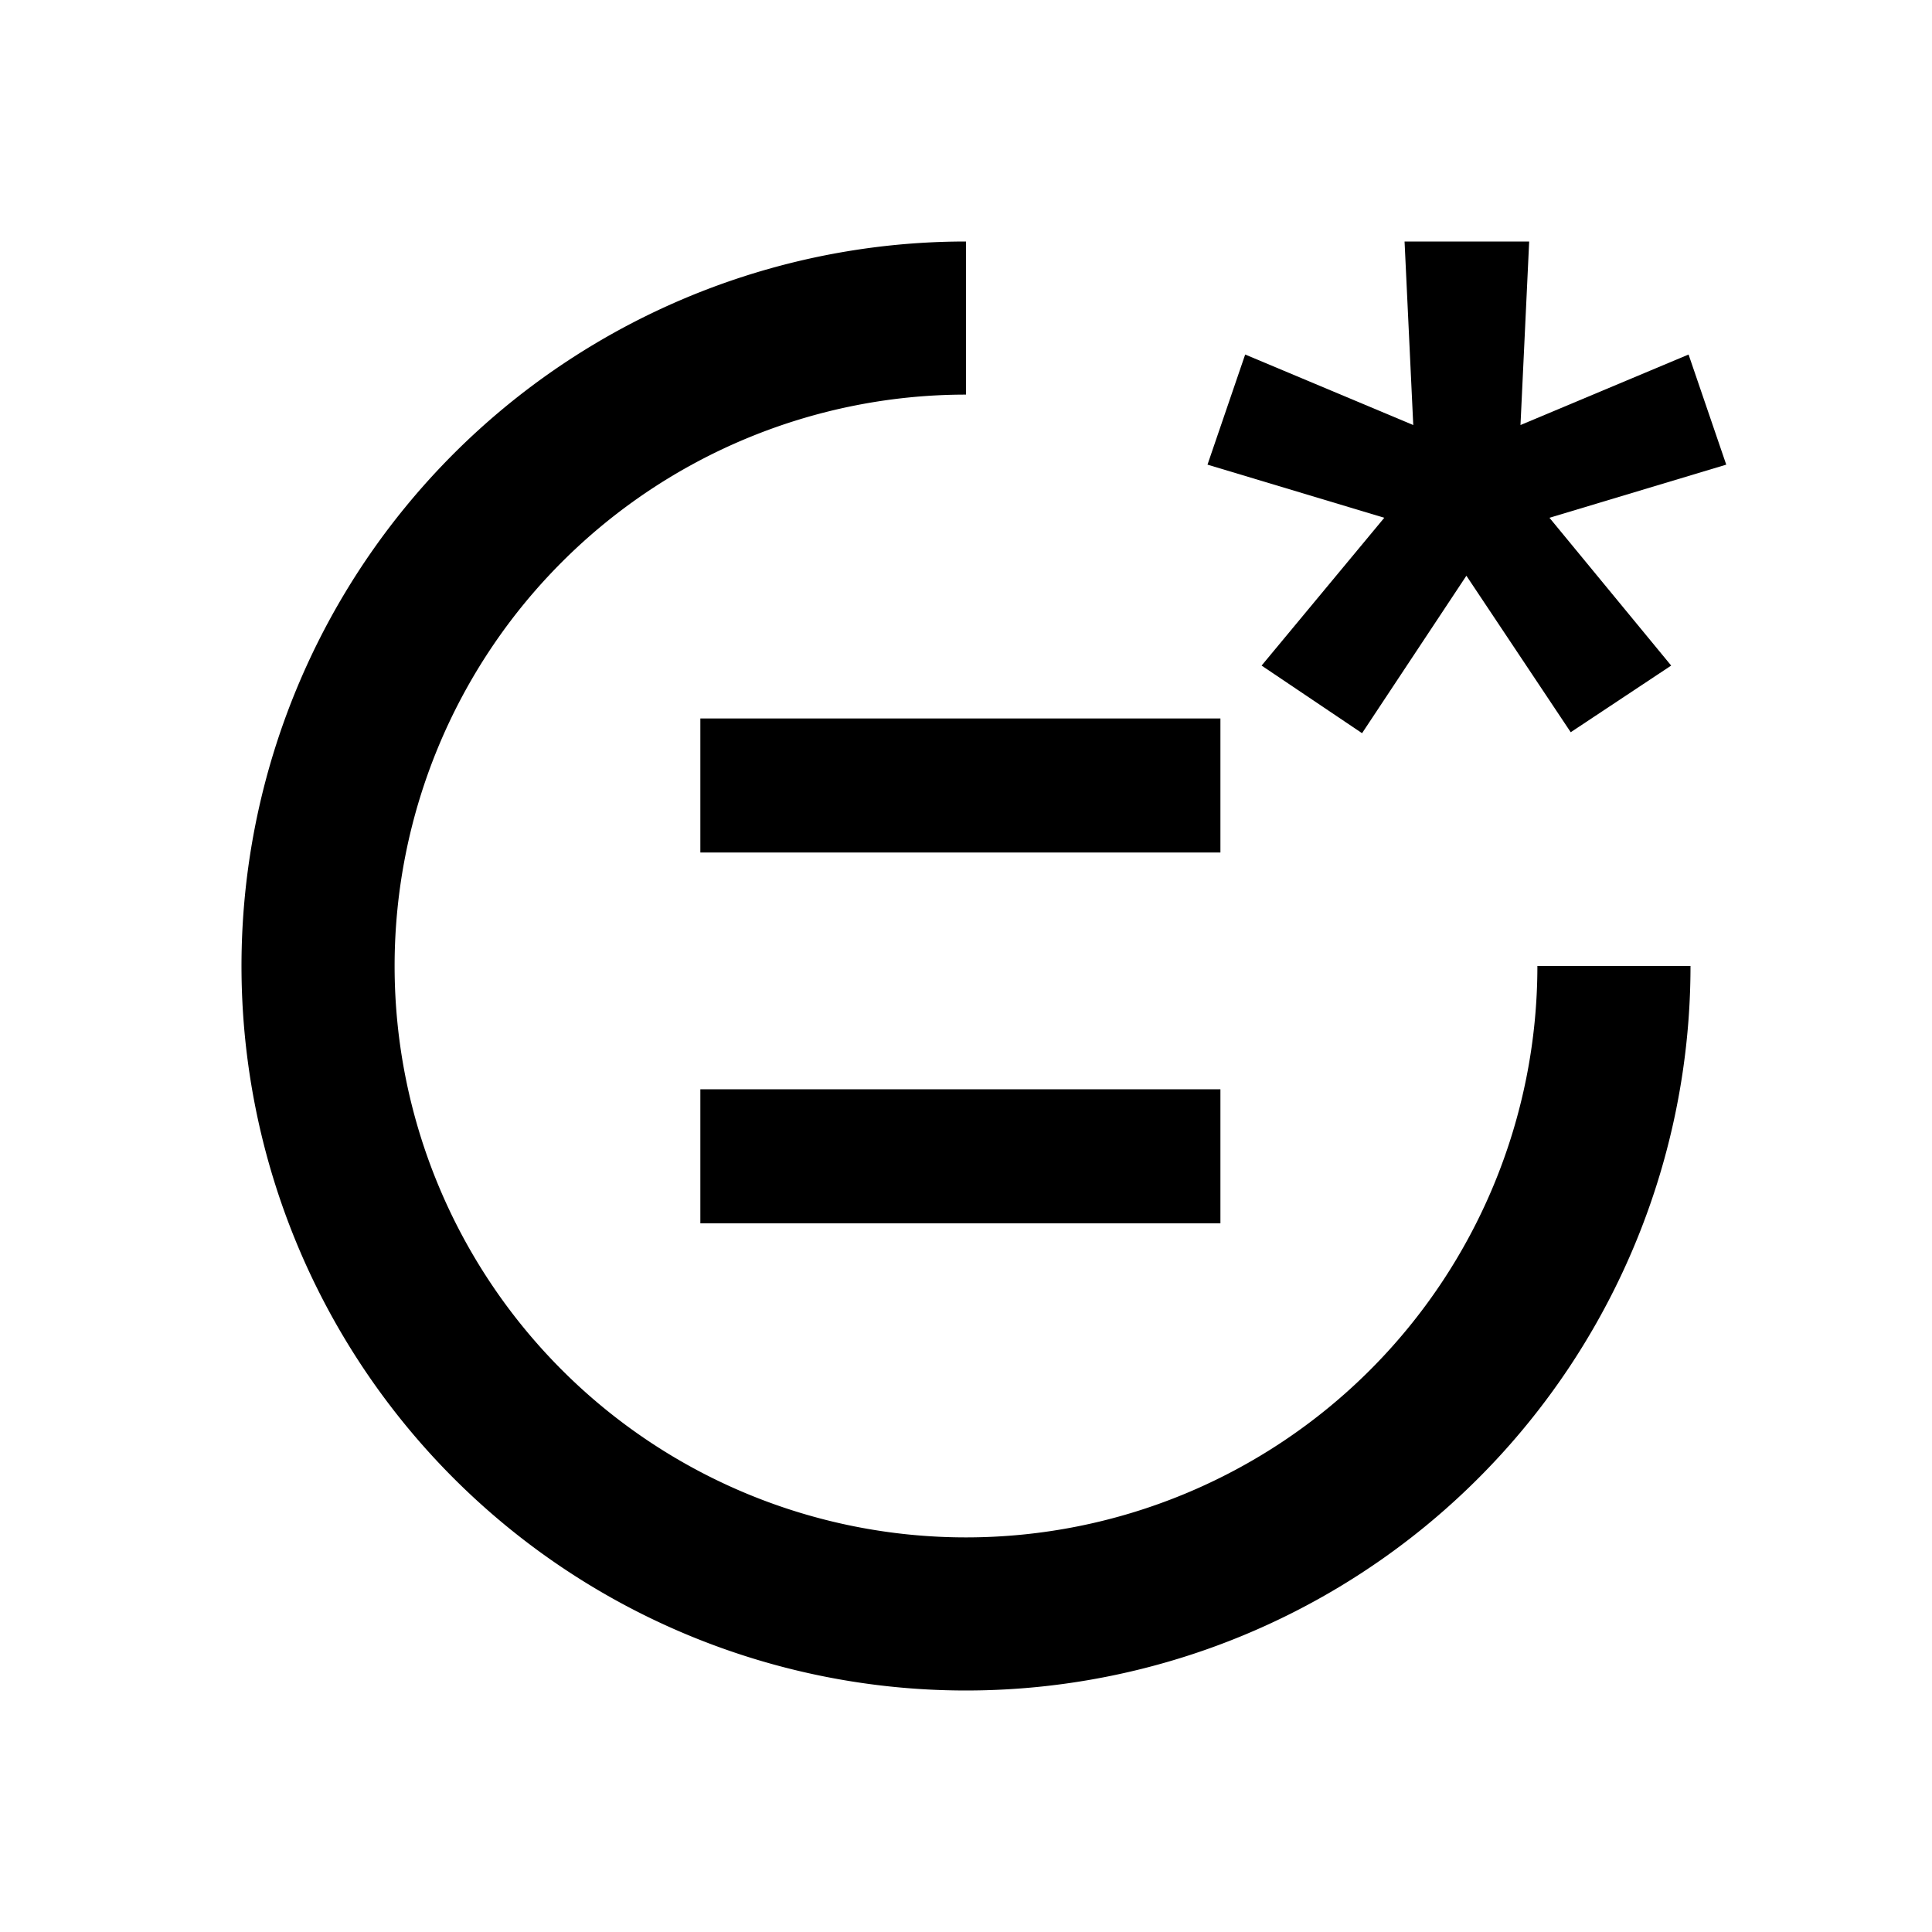 <svg viewBox="0 0 16 16" fill="none" xmlns="http://www.w3.org/2000/svg"><path d="M5.8 7.06V5.95h4.307v1.11H5.8Zm0 3.071v-1.11h4.307v1.11H5.8Z" fill="currentColor"/><path fill-rule="evenodd" clip-rule="evenodd" d="M8 3.268A4.732 4.732 0 1 0 12.732 8H14a6 6 0 1 1-6-6v1.268Z" fill="currentColor"/><path d="m11.28 6.072-.832-.56 1.016-1.224L10 3.848l.312-.912 1.392.584L11.632 2h1.032l-.072 1.52 1.392-.584.312.912-1.464.44 1.008 1.224-.832.552-.864-1.296-.864 1.304Z" fill="currentColor"/></svg>